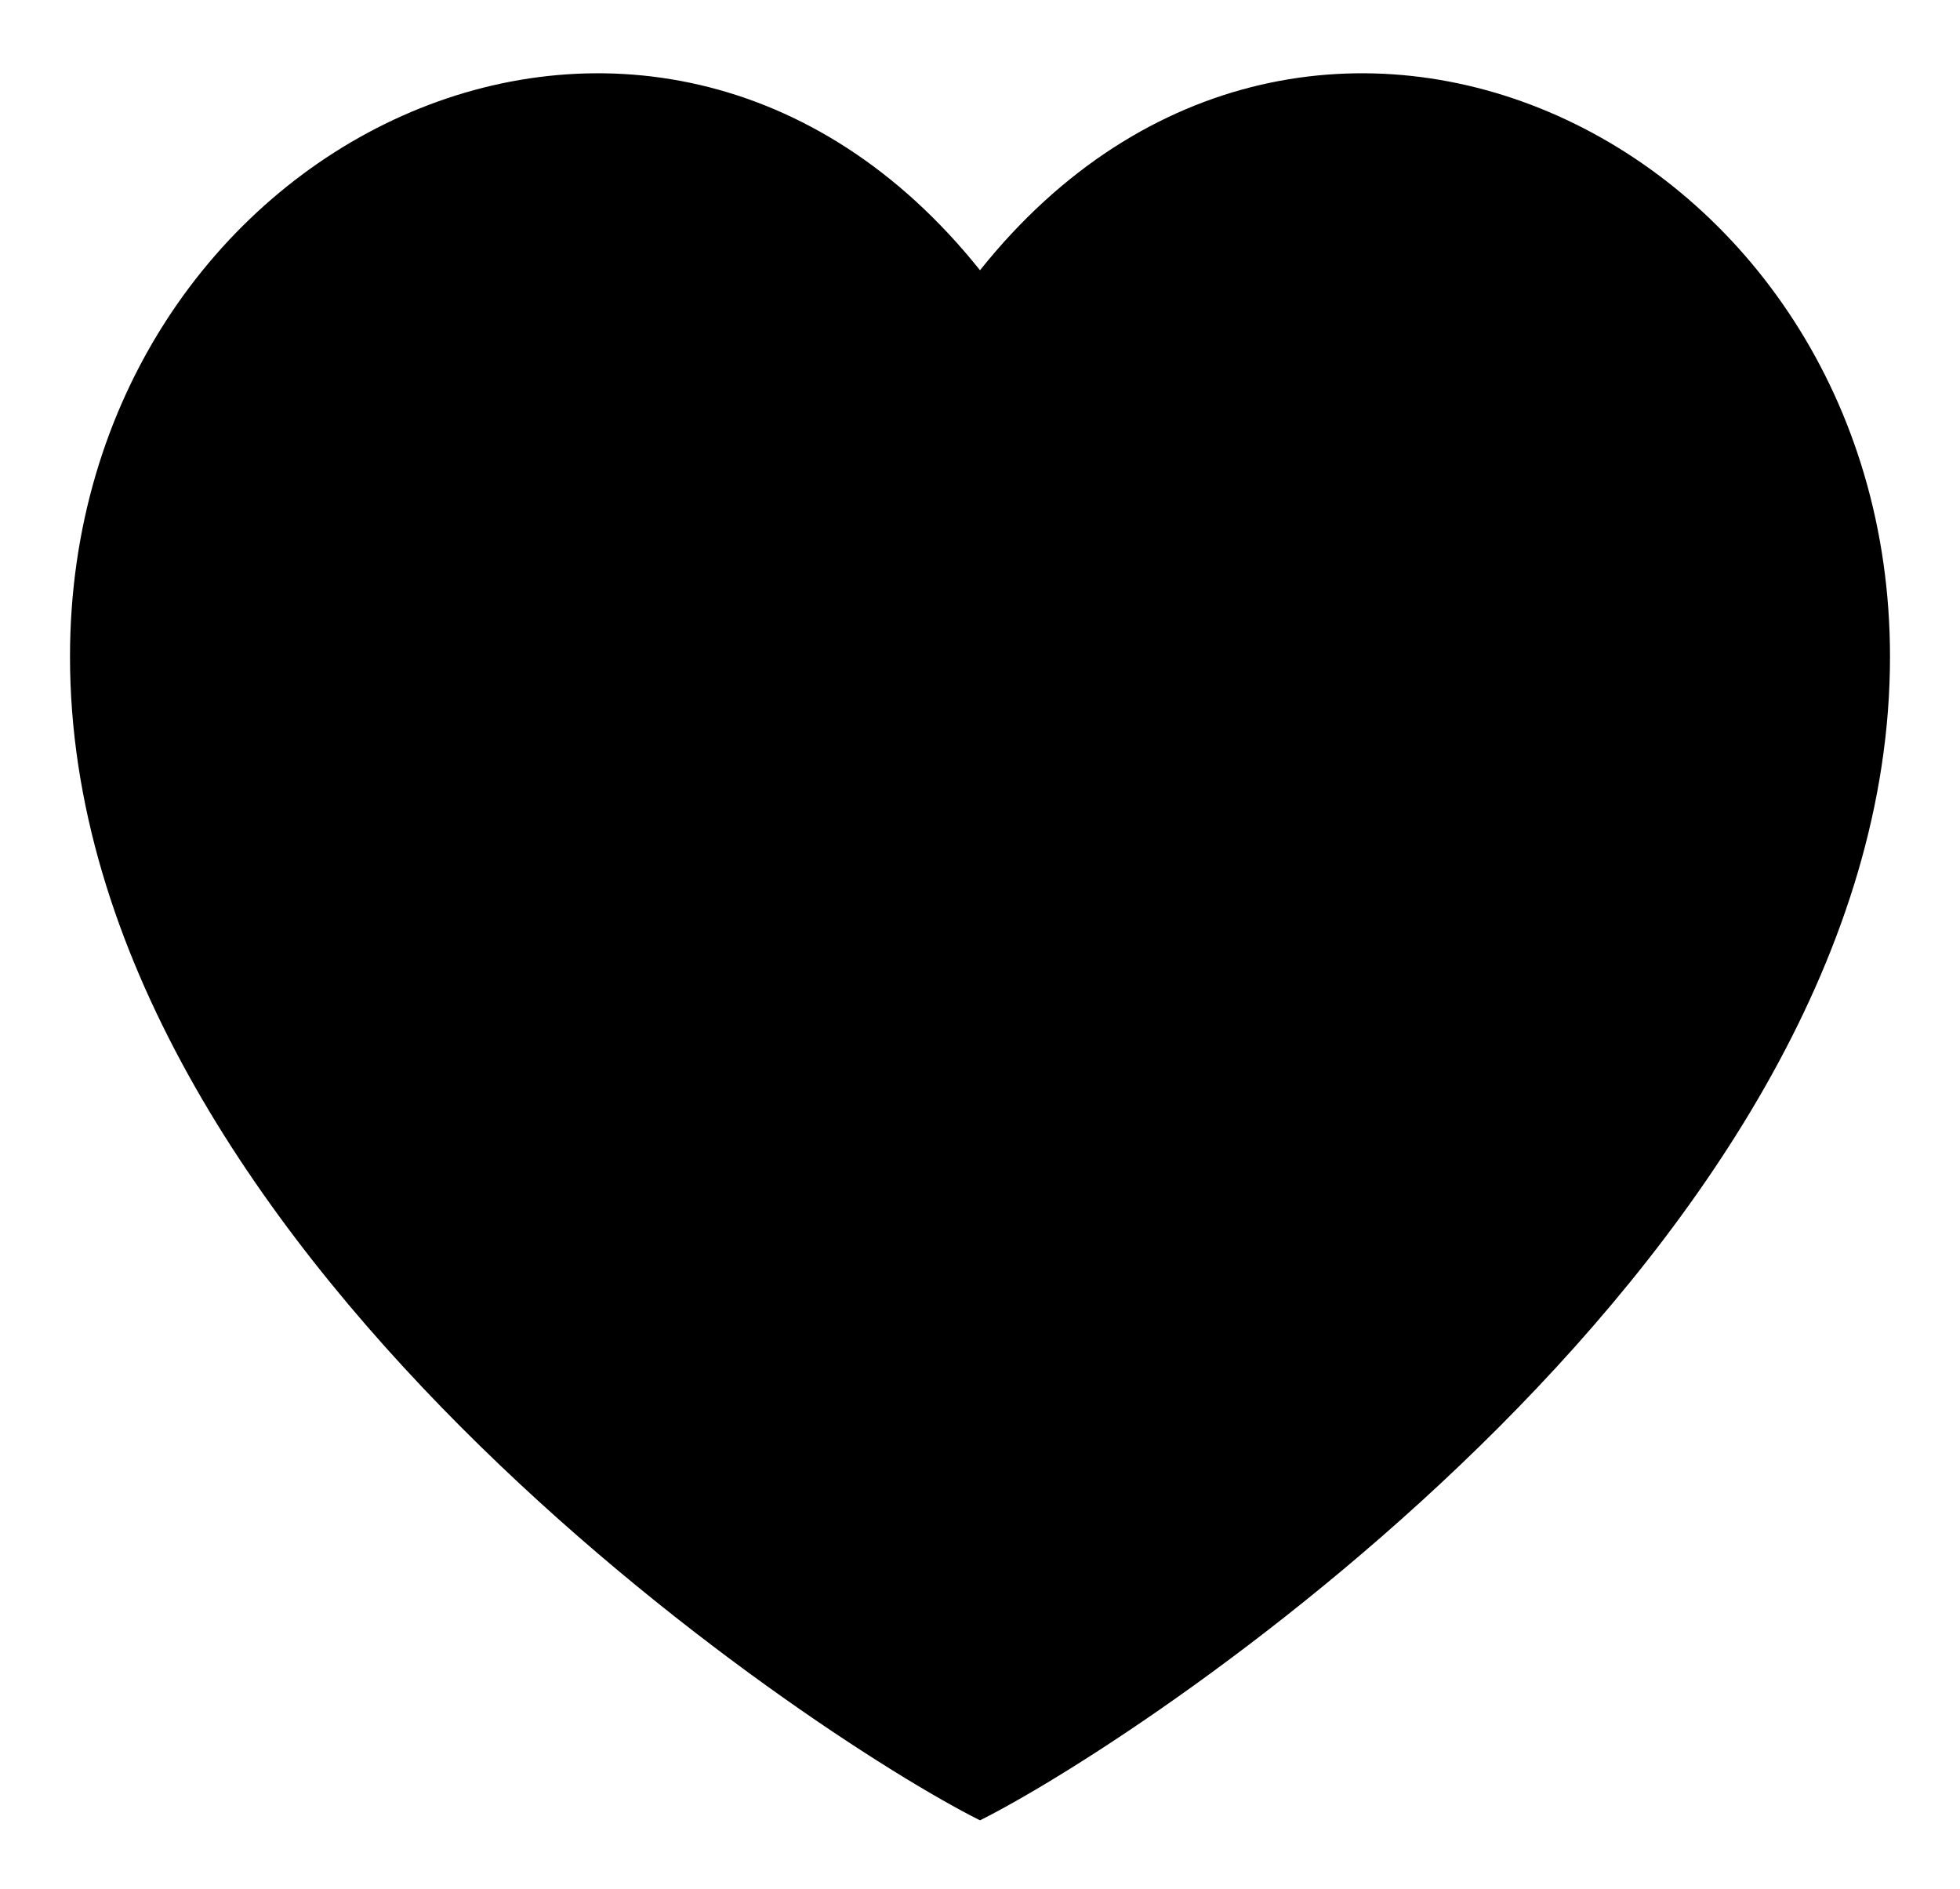 <svg xmlns="http://www.w3.org/2000/svg" viewBox="0 0 14 13.49">
    <path class="heart" style="fill-rule:evenodd;stroke-linejoin:round;" d="M13.5,4.69C13.5,1,9.34-1,7,1.93,4.66-1,.5,1,.5,4.69.5,8.89,5.78,12.39,7,13v0l0,0,0,0v0C8.22,12.39,13.5,8.89,13.5,4.69Z"/>
    <path class="shine" style="fill-rule:evenodd;" d="M10.89,2a.59.59,0,0,0-.75.37.61.61,0,0,0,.37.77,1.26,1.26,0,0,1,.8,1.18v0a.65.65,0,0,0,.15.47.62.62,0,0,0,.42.22.63.63,0,0,0,.6-.57V4.37A2.48,2.48,0,0,0,10.89,2Z"/>
</svg>